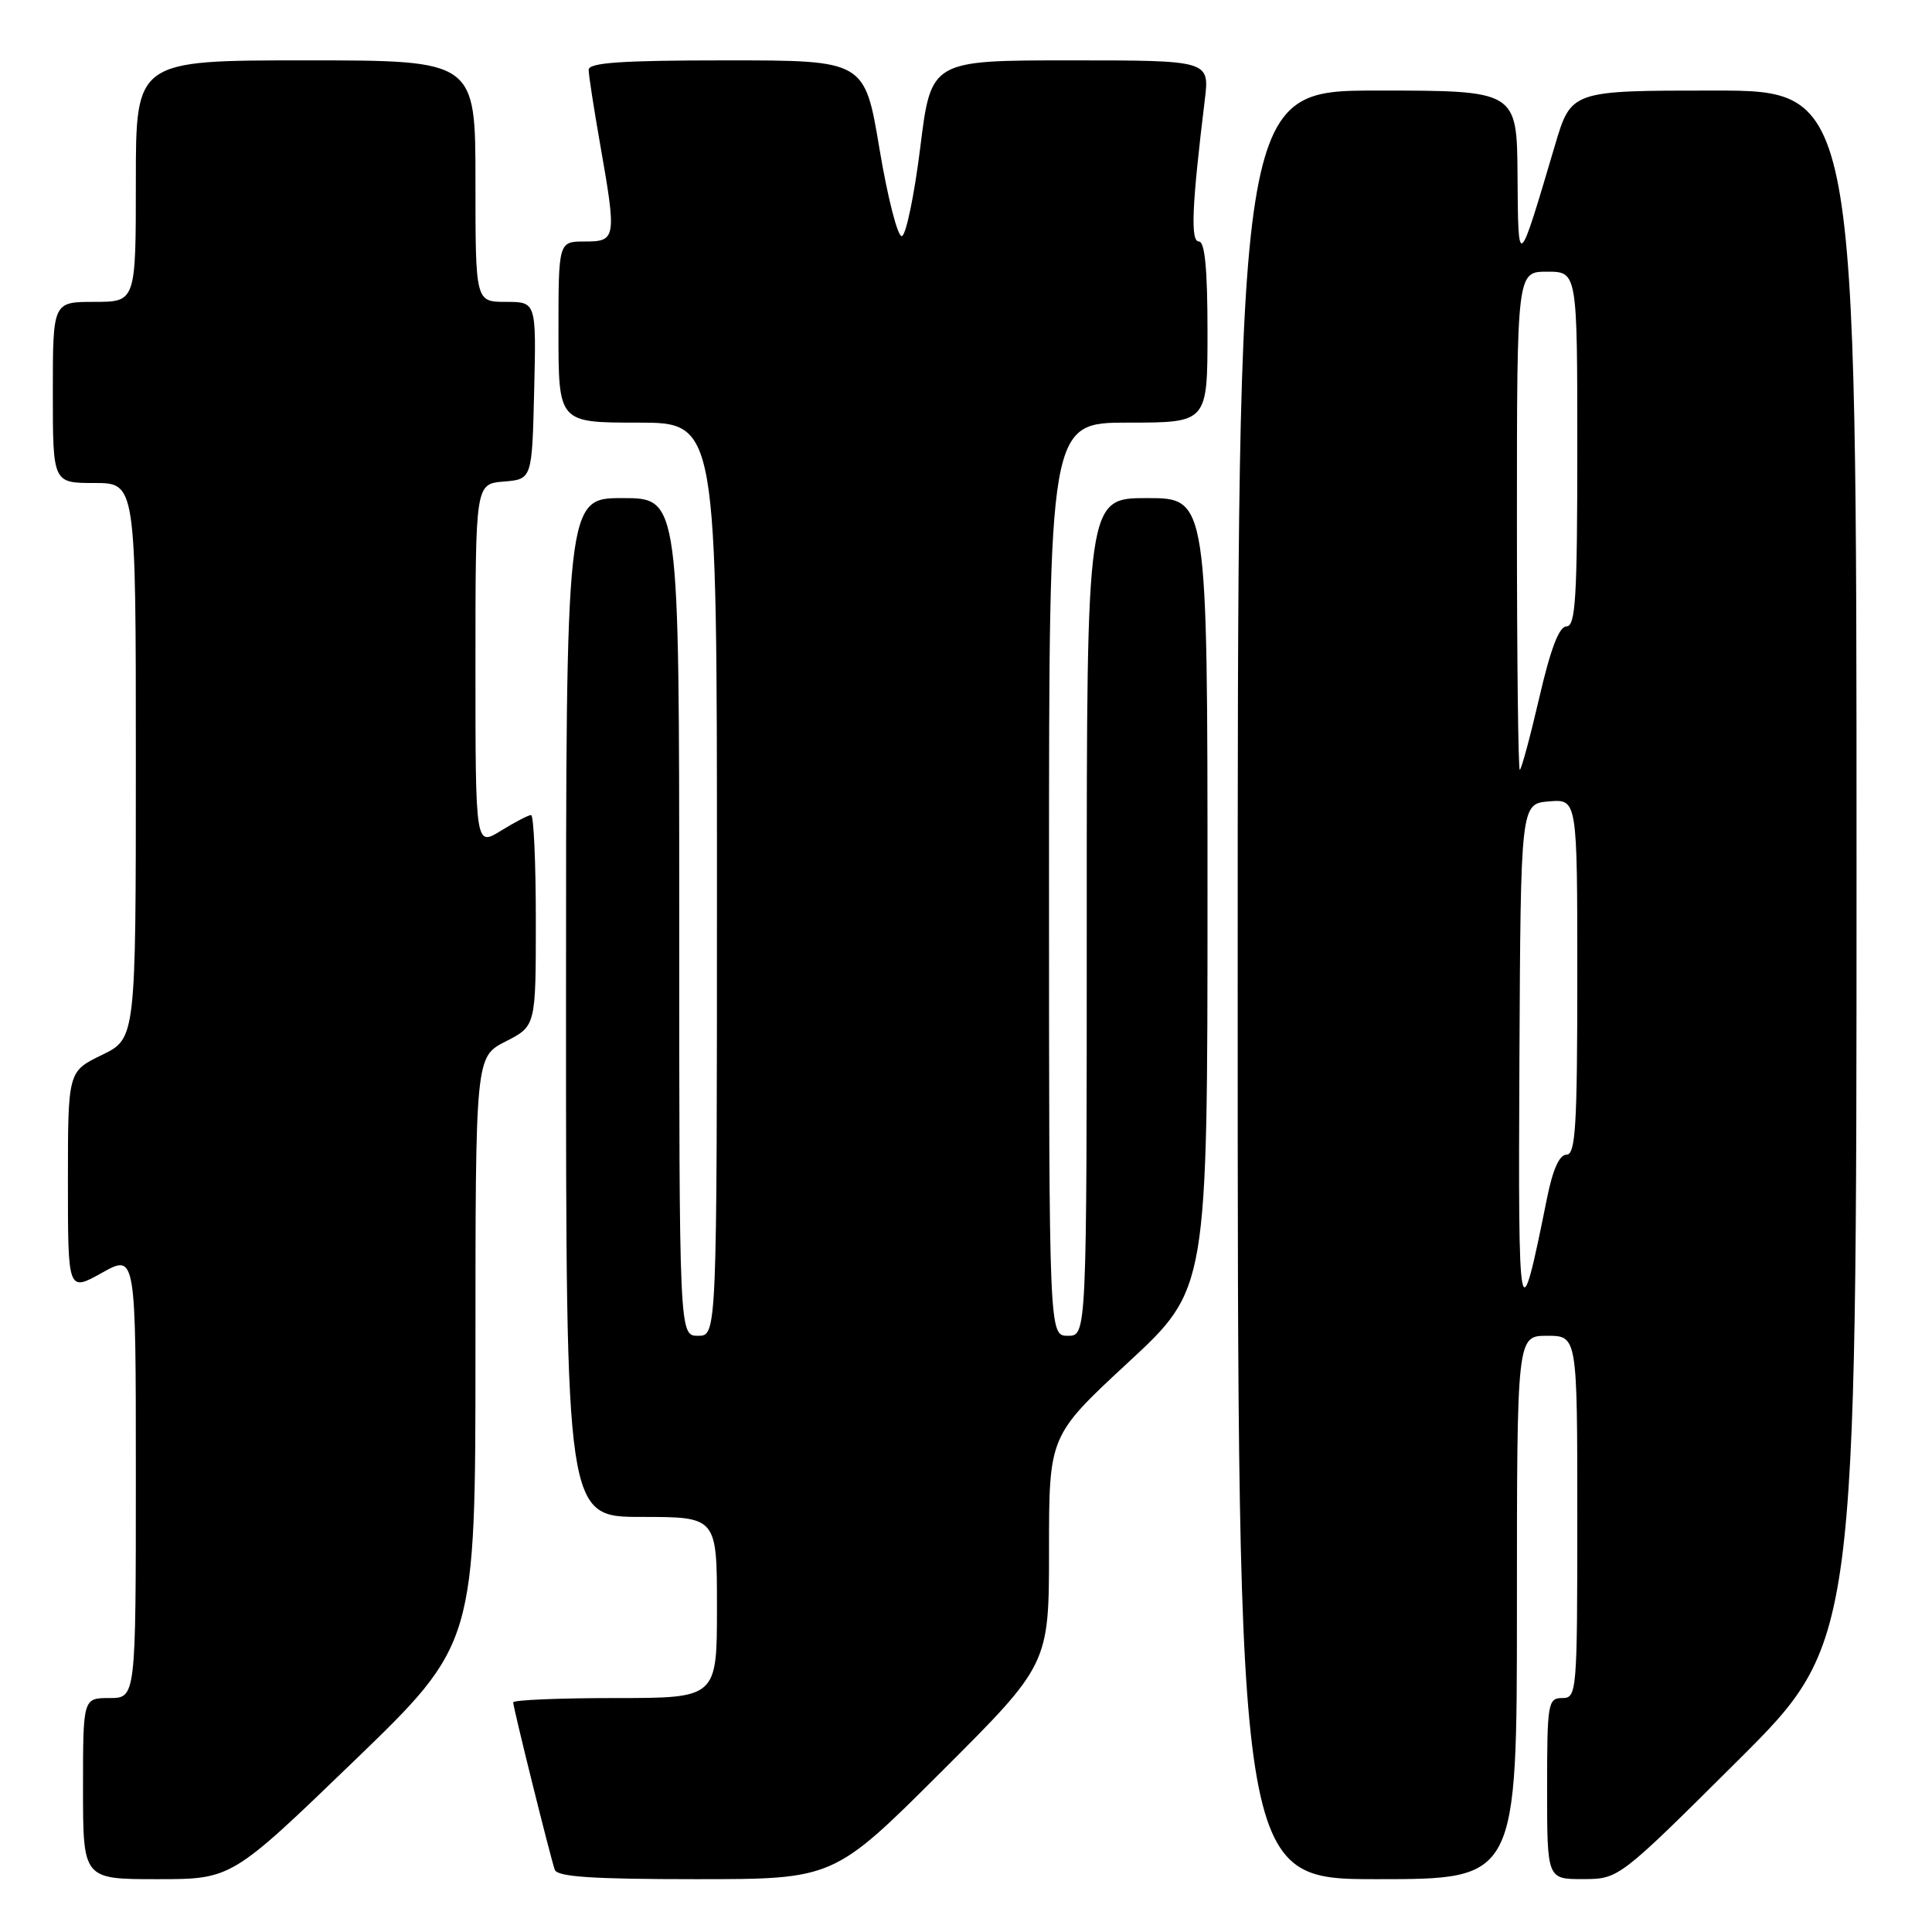 <?xml version="1.0" encoding="UTF-8" standalone="no"?>
<!DOCTYPE svg PUBLIC "-//W3C//DTD SVG 1.1//EN" "http://www.w3.org/Graphics/SVG/1.1/DTD/svg11.dtd" >
<svg xmlns="http://www.w3.org/2000/svg" xmlns:xlink="http://www.w3.org/1999/xlink" version="1.1" viewBox="0 0 256 256">
 <g >
 <path fill="currentColor"
d=" M 46.84 233.41 C 63.00 217.82 63.00 217.82 63.00 178.93 C 63.00 140.04 63.00 140.04 67.00 138.00 C 71.00 135.96 71.00 135.96 71.00 121.98 C 71.00 114.29 70.72 108.00 70.37 108.00 C 70.02 108.00 68.22 108.94 66.37 110.08 C 63.00 112.16 63.00 112.16 63.00 88.14 C 63.00 64.12 63.00 64.12 66.75 63.81 C 70.50 63.50 70.50 63.50 70.78 51.75 C 71.06 40.00 71.06 40.00 67.03 40.00 C 63.00 40.00 63.00 40.00 63.00 24.00 C 63.00 8.00 63.00 8.00 40.50 8.00 C 18.00 8.00 18.00 8.00 18.00 24.00 C 18.00 40.00 18.00 40.00 12.50 40.00 C 7.00 40.00 7.00 40.00 7.00 52.00 C 7.00 64.00 7.00 64.00 12.50 64.00 C 18.00 64.00 18.00 64.00 18.00 100.80 C 18.00 137.60 18.00 137.60 13.50 139.79 C 9.00 141.97 9.00 141.97 9.00 156.57 C 9.00 171.17 9.00 171.17 13.50 168.66 C 18.00 166.14 18.00 166.14 18.00 195.57 C 18.00 225.00 18.00 225.00 14.50 225.00 C 11.00 225.00 11.00 225.00 11.00 237.00 C 11.00 249.00 11.00 249.00 20.84 249.00 C 30.68 249.00 30.68 249.00 46.84 233.41 Z  M 124.74 234.76 C 139.00 220.53 139.00 220.53 139.00 205.39 C 139.00 190.25 139.00 190.25 149.50 180.52 C 160.00 170.80 160.00 170.80 160.00 118.40 C 160.00 66.00 160.00 66.00 152.00 66.00 C 144.00 66.00 144.00 66.00 144.00 121.50 C 144.00 177.00 144.00 177.00 141.50 177.00 C 139.00 177.00 139.00 177.00 139.00 116.50 C 139.00 56.00 139.00 56.00 149.50 56.00 C 160.00 56.00 160.00 56.00 160.00 44.00 C 160.00 35.66 159.65 32.00 158.86 32.00 C 157.73 32.00 157.92 27.35 159.64 13.25 C 160.28 8.00 160.28 8.00 141.83 8.00 C 123.37 8.00 123.37 8.00 121.94 19.54 C 121.15 25.88 120.05 31.17 119.50 31.29 C 118.95 31.40 117.62 26.21 116.54 19.75 C 114.58 8.00 114.58 8.00 96.29 8.00 C 82.32 8.00 78.00 8.30 78.00 9.25 C 78.00 9.94 78.68 14.32 79.50 19.00 C 81.72 31.62 81.66 32.00 77.50 32.00 C 74.00 32.00 74.00 32.00 74.00 44.00 C 74.00 56.00 74.00 56.00 84.50 56.00 C 95.00 56.00 95.00 56.00 95.00 116.50 C 95.00 177.00 95.00 177.00 92.50 177.00 C 90.00 177.00 90.00 177.00 90.00 121.50 C 90.00 66.00 90.00 66.00 82.50 66.00 C 75.00 66.00 75.00 66.00 75.00 133.50 C 75.00 201.00 75.00 201.00 85.00 201.00 C 95.00 201.00 95.00 201.00 95.00 213.00 C 95.00 225.00 95.00 225.00 81.50 225.00 C 74.08 225.00 68.00 225.26 68.00 225.57 C 68.00 226.26 72.90 245.99 73.51 247.75 C 73.83 248.69 78.49 249.00 92.21 249.00 C 110.47 249.00 110.47 249.00 124.74 234.76 Z  M 201.00 213.00 C 201.00 177.00 201.00 177.00 205.00 177.00 C 209.00 177.00 209.00 177.00 209.00 201.00 C 209.00 224.33 208.94 225.00 207.00 225.00 C 205.11 225.00 205.00 225.67 205.00 237.00 C 205.00 249.00 205.00 249.00 209.75 248.99 C 214.50 248.98 214.50 248.98 230.25 233.31 C 246.00 217.63 246.00 217.63 246.00 114.82 C 246.00 12.00 246.00 12.00 227.10 12.00 C 208.19 12.00 208.19 12.00 206.04 19.25 C 201.12 35.87 201.17 35.83 201.08 23.25 C 201.00 12.00 201.00 12.00 182.50 12.00 C 164.00 12.00 164.00 12.00 164.00 130.50 C 164.00 249.00 164.00 249.00 182.50 249.00 C 201.00 249.00 201.00 249.00 201.00 213.00 Z  M 201.33 140.50 C 201.50 106.50 201.50 106.50 205.25 106.19 C 209.00 105.88 209.00 105.88 209.00 129.44 C 209.00 149.20 208.77 153.00 207.57 153.00 C 206.63 153.00 205.75 154.97 204.99 158.75 C 201.30 177.08 201.16 176.36 201.33 140.50 Z  M 201.00 69.00 C 201.00 36.00 201.00 36.00 205.00 36.00 C 209.00 36.00 209.00 36.00 209.00 59.50 C 209.00 79.20 208.77 83.00 207.57 83.00 C 206.59 83.00 205.46 85.96 203.95 92.50 C 202.74 97.72 201.58 102.00 201.38 102.00 C 201.17 102.00 201.00 87.15 201.00 69.00 Z "/>
</g>
</svg>